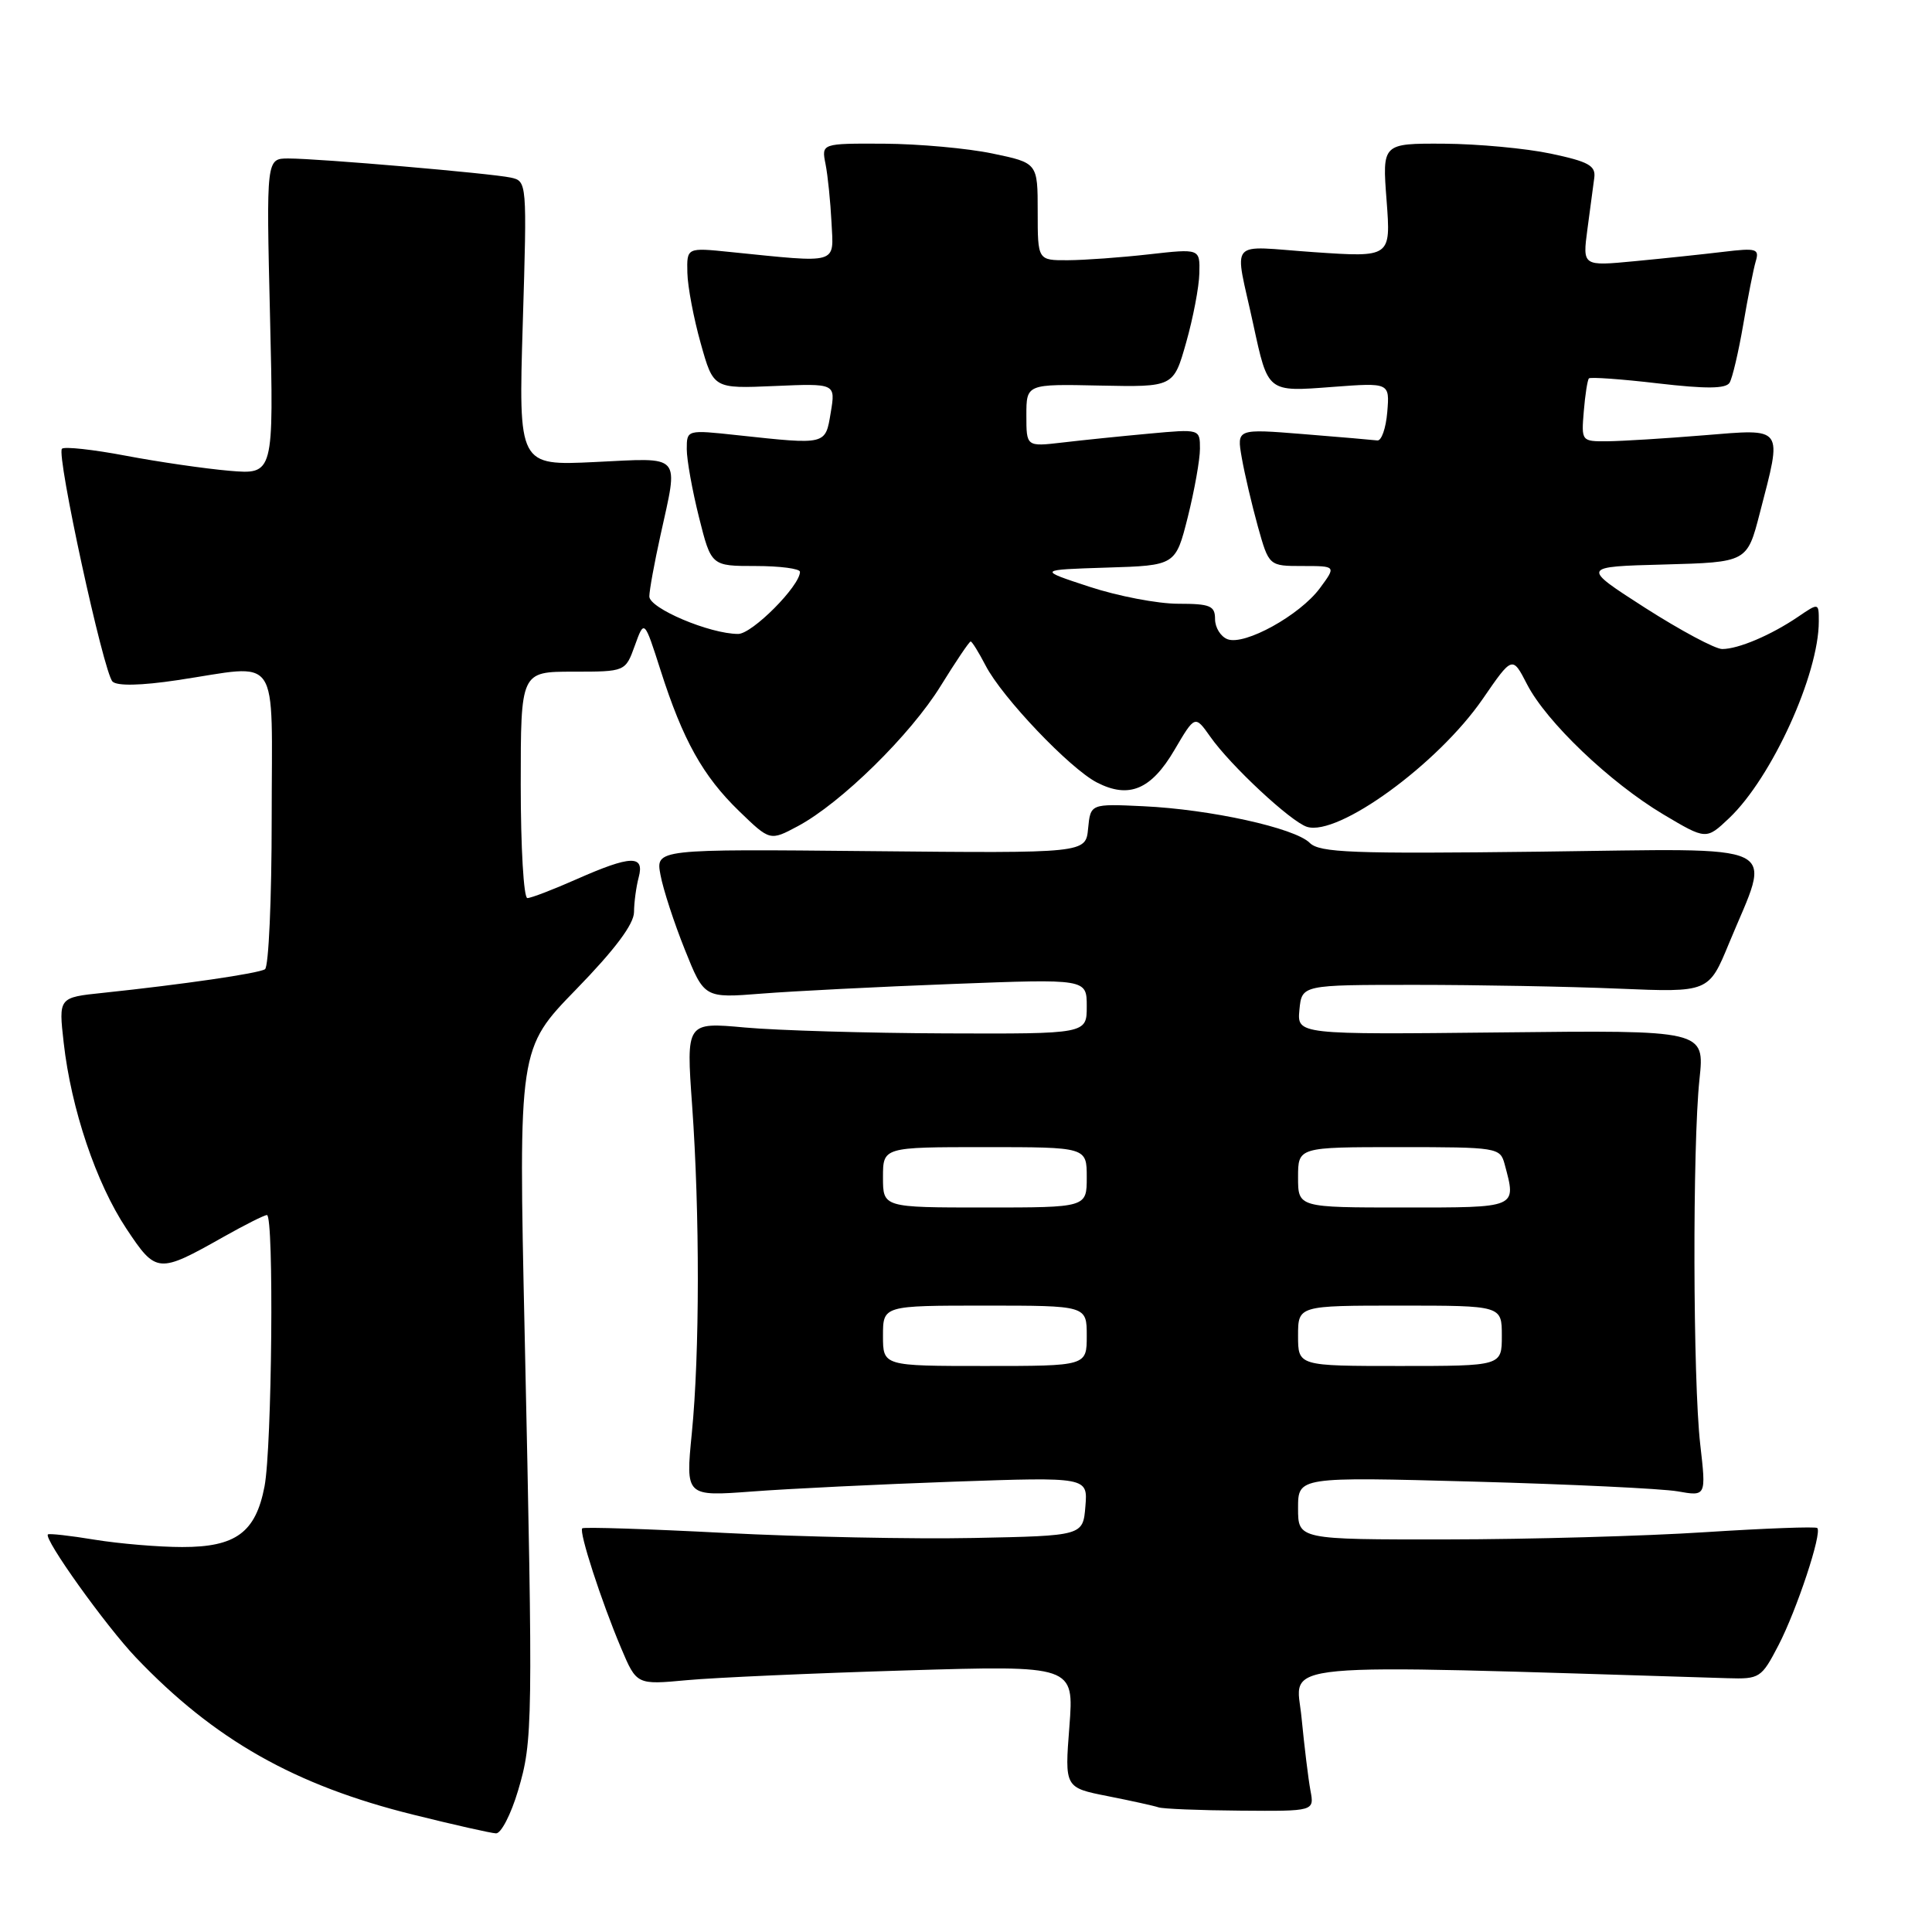 <?xml version="1.0" encoding="UTF-8" standalone="no"?>
<!DOCTYPE svg PUBLIC "-//W3C//DTD SVG 1.1//EN" "http://www.w3.org/Graphics/SVG/1.1/DTD/svg11.dtd" >
<svg xmlns="http://www.w3.org/2000/svg" xmlns:xlink="http://www.w3.org/1999/xlink" version="1.1" viewBox="0 0 256 256">
 <g >
 <path fill="currentColor"
d=" M 68.65 237.25 C 70.61 230.63 70.64 228.68 69.52 176.72 C 68.70 138.95 68.70 138.95 76.35 131.09 C 81.48 125.82 84.00 122.45 84.01 120.86 C 84.02 119.56 84.30 117.49 84.63 116.25 C 85.43 113.26 83.60 113.32 76.40 116.50 C 73.29 117.88 70.36 119.00 69.88 119.00 C 69.39 119.00 69.00 112.25 69.00 104.00 C 69.00 89.00 69.00 89.00 75.94 89.00 C 82.87 89.00 82.87 89.00 84.12 85.54 C 85.37 82.08 85.37 82.08 87.52 88.79 C 90.48 98.07 93.14 102.83 97.93 107.47 C 102.03 111.44 102.03 111.44 105.72 109.47 C 111.44 106.41 120.65 97.37 124.65 90.88 C 126.65 87.65 128.43 85.00 128.62 85.00 C 128.80 85.00 129.69 86.44 130.60 88.19 C 132.78 92.41 141.73 101.81 145.34 103.68 C 149.59 105.87 152.54 104.64 155.63 99.36 C 158.34 94.75 158.34 94.75 160.37 97.62 C 163.06 101.45 171.04 108.88 173.18 109.56 C 177.30 110.86 190.53 101.24 196.47 92.61 C 200.40 86.90 200.40 86.90 202.34 90.67 C 204.90 95.65 213.30 103.67 220.38 107.90 C 226.08 111.29 226.08 111.29 229.13 108.40 C 234.78 103.03 241.00 89.37 241.00 82.34 C 241.00 79.86 241.00 79.86 238.25 81.73 C 234.67 84.16 230.34 86.00 228.20 86.00 C 227.27 86.00 222.68 83.54 218.00 80.55 C 209.50 75.09 209.50 75.09 220.50 74.80 C 231.50 74.50 231.50 74.50 233.18 68.00 C 236.19 56.38 236.50 56.81 225.75 57.68 C 220.66 58.10 214.93 58.45 213.01 58.47 C 209.55 58.50 209.53 58.47 209.86 54.50 C 210.04 52.30 210.35 50.34 210.54 50.14 C 210.73 49.94 214.85 50.23 219.69 50.80 C 226.07 51.54 228.68 51.52 229.18 50.71 C 229.55 50.10 230.36 46.65 230.98 43.05 C 231.59 39.45 232.34 35.66 232.64 34.64 C 233.15 32.96 232.75 32.84 228.35 33.37 C 225.68 33.69 220.39 34.25 216.59 34.61 C 209.69 35.27 209.69 35.27 210.34 30.38 C 210.70 27.70 211.11 24.63 211.25 23.56 C 211.46 21.95 210.50 21.42 205.50 20.36 C 202.20 19.66 195.82 19.07 191.33 19.04 C 183.15 19.00 183.15 19.00 183.73 26.56 C 184.30 34.11 184.30 34.11 174.09 33.41 C 162.48 32.61 163.55 31.33 166.07 43.00 C 168.03 52.03 167.90 51.93 176.56 51.27 C 184.14 50.70 184.14 50.70 183.82 54.60 C 183.64 56.75 183.05 58.44 182.50 58.36 C 181.95 58.29 177.53 57.91 172.69 57.52 C 163.87 56.81 163.87 56.81 164.54 60.65 C 164.91 62.77 165.87 66.86 166.67 69.75 C 168.14 75.00 168.14 75.00 172.60 75.00 C 177.06 75.00 177.06 75.00 174.89 77.94 C 172.24 81.52 164.92 85.57 162.65 84.70 C 161.74 84.35 161.00 83.15 161.00 82.03 C 161.00 80.27 160.36 80.00 156.11 80.00 C 153.41 80.00 148.13 78.99 144.36 77.75 C 137.50 75.50 137.50 75.50 146.64 75.21 C 155.77 74.93 155.77 74.93 157.39 68.51 C 158.27 64.98 159.00 60.91 159.00 59.46 C 159.00 56.84 159.00 56.84 152.25 57.46 C 148.54 57.80 143.36 58.33 140.75 58.64 C 136.00 59.19 136.00 59.19 136.00 55.04 C 136.00 50.88 136.00 50.88 145.75 51.09 C 155.50 51.29 155.50 51.29 157.17 45.39 C 158.09 42.15 158.88 38.02 158.92 36.22 C 159.00 32.94 159.00 32.94 152.25 33.70 C 148.54 34.12 143.70 34.47 141.50 34.48 C 137.50 34.50 137.50 34.50 137.50 28.05 C 137.50 21.59 137.50 21.59 131.50 20.34 C 128.20 19.65 121.75 19.07 117.17 19.04 C 108.84 19.00 108.84 19.00 109.39 21.75 C 109.69 23.26 110.04 26.75 110.18 29.49 C 110.46 35.10 111.29 34.86 96.75 33.39 C 91.00 32.80 91.00 32.80 91.08 36.15 C 91.12 37.99 91.92 42.20 92.85 45.50 C 94.53 51.50 94.53 51.50 102.62 51.15 C 110.72 50.80 110.72 50.80 110.08 54.65 C 109.36 58.99 109.56 58.94 97.75 57.67 C 91.00 56.94 91.00 56.94 91.00 59.52 C 91.00 60.93 91.73 64.99 92.62 68.54 C 94.24 75.00 94.24 75.00 100.12 75.00 C 103.35 75.00 106.00 75.35 106.00 75.77 C 106.00 77.64 99.67 84.00 97.81 84.00 C 94.04 84.00 86.00 80.59 86.04 79.02 C 86.05 78.18 86.71 74.58 87.50 71.00 C 89.92 59.98 90.52 60.66 78.85 61.22 C 68.70 61.71 68.70 61.71 69.27 42.85 C 69.84 24.10 69.83 24.00 67.67 23.53 C 64.98 22.96 42.22 21.00 38.22 21.00 C 35.28 21.00 35.28 21.00 35.78 41.94 C 36.28 62.88 36.28 62.88 30.39 62.38 C 27.15 62.10 20.96 61.20 16.64 60.38 C 12.31 59.56 8.52 59.15 8.21 59.46 C 7.44 60.22 13.72 89.12 14.91 90.31 C 15.51 90.91 18.66 90.85 23.47 90.13 C 37.37 88.06 36.00 86.06 36.00 108.44 C 36.00 119.13 35.60 128.13 35.11 128.43 C 34.21 128.99 24.25 130.44 13.63 131.56 C 7.76 132.17 7.76 132.17 8.44 138.17 C 9.43 146.95 12.74 156.76 16.73 162.78 C 20.70 168.76 20.95 168.78 29.62 163.89 C 32.44 162.30 35.03 161.00 35.37 161.00 C 36.32 161.00 36.04 191.83 35.05 196.96 C 33.88 203.06 31.24 205.00 24.14 204.99 C 21.04 204.99 15.83 204.55 12.56 204.02 C 9.30 203.48 6.50 203.17 6.35 203.32 C 5.76 203.90 13.99 215.40 18.00 219.62 C 28.40 230.53 39.06 236.57 54.78 240.46 C 60.12 241.79 65.05 242.90 65.72 242.93 C 66.39 242.97 67.71 240.41 68.65 237.25 Z  M 173.64 237.25 C 173.36 235.74 172.83 231.39 172.46 227.59 C 171.75 220.05 167.10 220.48 228.91 222.37 C 233.17 222.50 233.40 222.35 235.66 218.00 C 238.09 213.31 241.46 203.13 240.80 202.47 C 240.60 202.26 233.92 202.51 225.96 203.02 C 218.01 203.54 202.61 203.97 191.75 203.98 C 172.00 204.00 172.00 204.00 172.00 199.84 C 172.00 195.69 172.00 195.69 195.25 196.32 C 208.04 196.67 220.21 197.25 222.29 197.61 C 226.08 198.28 226.08 198.28 225.29 191.39 C 224.32 182.91 224.25 151.84 225.19 143.00 C 225.88 136.50 225.88 136.50 198.87 136.80 C 171.87 137.09 171.87 137.09 172.18 133.80 C 172.50 130.50 172.50 130.50 187.50 130.50 C 195.75 130.50 207.88 130.72 214.46 131.00 C 226.42 131.50 226.42 131.50 229.10 125.00 C 234.75 111.33 237.07 112.45 204.05 112.85 C 179.14 113.15 174.85 112.99 173.54 111.68 C 171.56 109.71 160.36 107.24 151.50 106.83 C 144.50 106.50 144.50 106.50 144.18 109.78 C 143.87 113.06 143.87 113.06 115.37 112.78 C 86.87 112.50 86.87 112.50 87.52 115.94 C 87.87 117.84 89.32 122.28 90.74 125.82 C 93.32 132.26 93.32 132.26 100.91 131.66 C 105.08 131.33 116.49 130.75 126.25 130.38 C 144.00 129.70 144.00 129.70 144.00 133.35 C 144.00 137.00 144.00 137.00 125.25 136.93 C 114.94 136.89 102.99 136.54 98.71 136.15 C 90.92 135.44 90.92 135.44 91.71 146.47 C 92.73 160.77 92.72 179.31 91.67 189.90 C 90.84 198.29 90.84 198.29 99.67 197.63 C 104.53 197.26 116.52 196.68 126.32 196.33 C 144.14 195.71 144.14 195.71 143.82 199.60 C 143.50 203.50 143.50 203.50 129.00 203.79 C 121.03 203.95 106.18 203.65 96.00 203.12 C 85.83 202.59 77.35 202.32 77.15 202.51 C 76.69 202.97 79.65 212.10 82.30 218.38 C 84.36 223.25 84.36 223.25 91.03 222.63 C 94.70 222.29 107.74 221.71 120.01 221.34 C 142.32 220.67 142.32 220.67 141.70 228.77 C 141.07 236.87 141.07 236.87 146.79 238.00 C 149.93 238.62 152.95 239.29 153.50 239.48 C 154.05 239.68 158.92 239.88 164.33 239.92 C 174.16 240.00 174.16 240.00 173.64 237.25 Z  M 117.00 177.00 C 117.00 173.00 117.00 173.00 130.50 173.00 C 144.00 173.00 144.00 173.00 144.00 177.00 C 144.00 181.00 144.00 181.00 130.50 181.00 C 117.00 181.00 117.00 181.00 117.00 177.00 Z  M 172.00 177.00 C 172.00 173.00 172.00 173.00 185.50 173.00 C 199.00 173.00 199.00 173.00 199.00 177.00 C 199.00 181.00 199.00 181.00 185.50 181.00 C 172.00 181.00 172.00 181.00 172.00 177.00 Z  M 117.00 156.00 C 117.00 152.00 117.00 152.00 130.50 152.00 C 144.00 152.00 144.00 152.00 144.00 156.00 C 144.00 160.00 144.00 160.00 130.50 160.00 C 117.00 160.00 117.00 160.00 117.00 156.00 Z  M 172.00 156.00 C 172.00 152.00 172.00 152.00 185.38 152.00 C 198.42 152.00 198.78 152.06 199.37 154.25 C 200.94 160.12 201.21 160.00 186.00 160.00 C 172.00 160.00 172.00 160.00 172.00 156.00 Z "/>
</g>
</svg>
